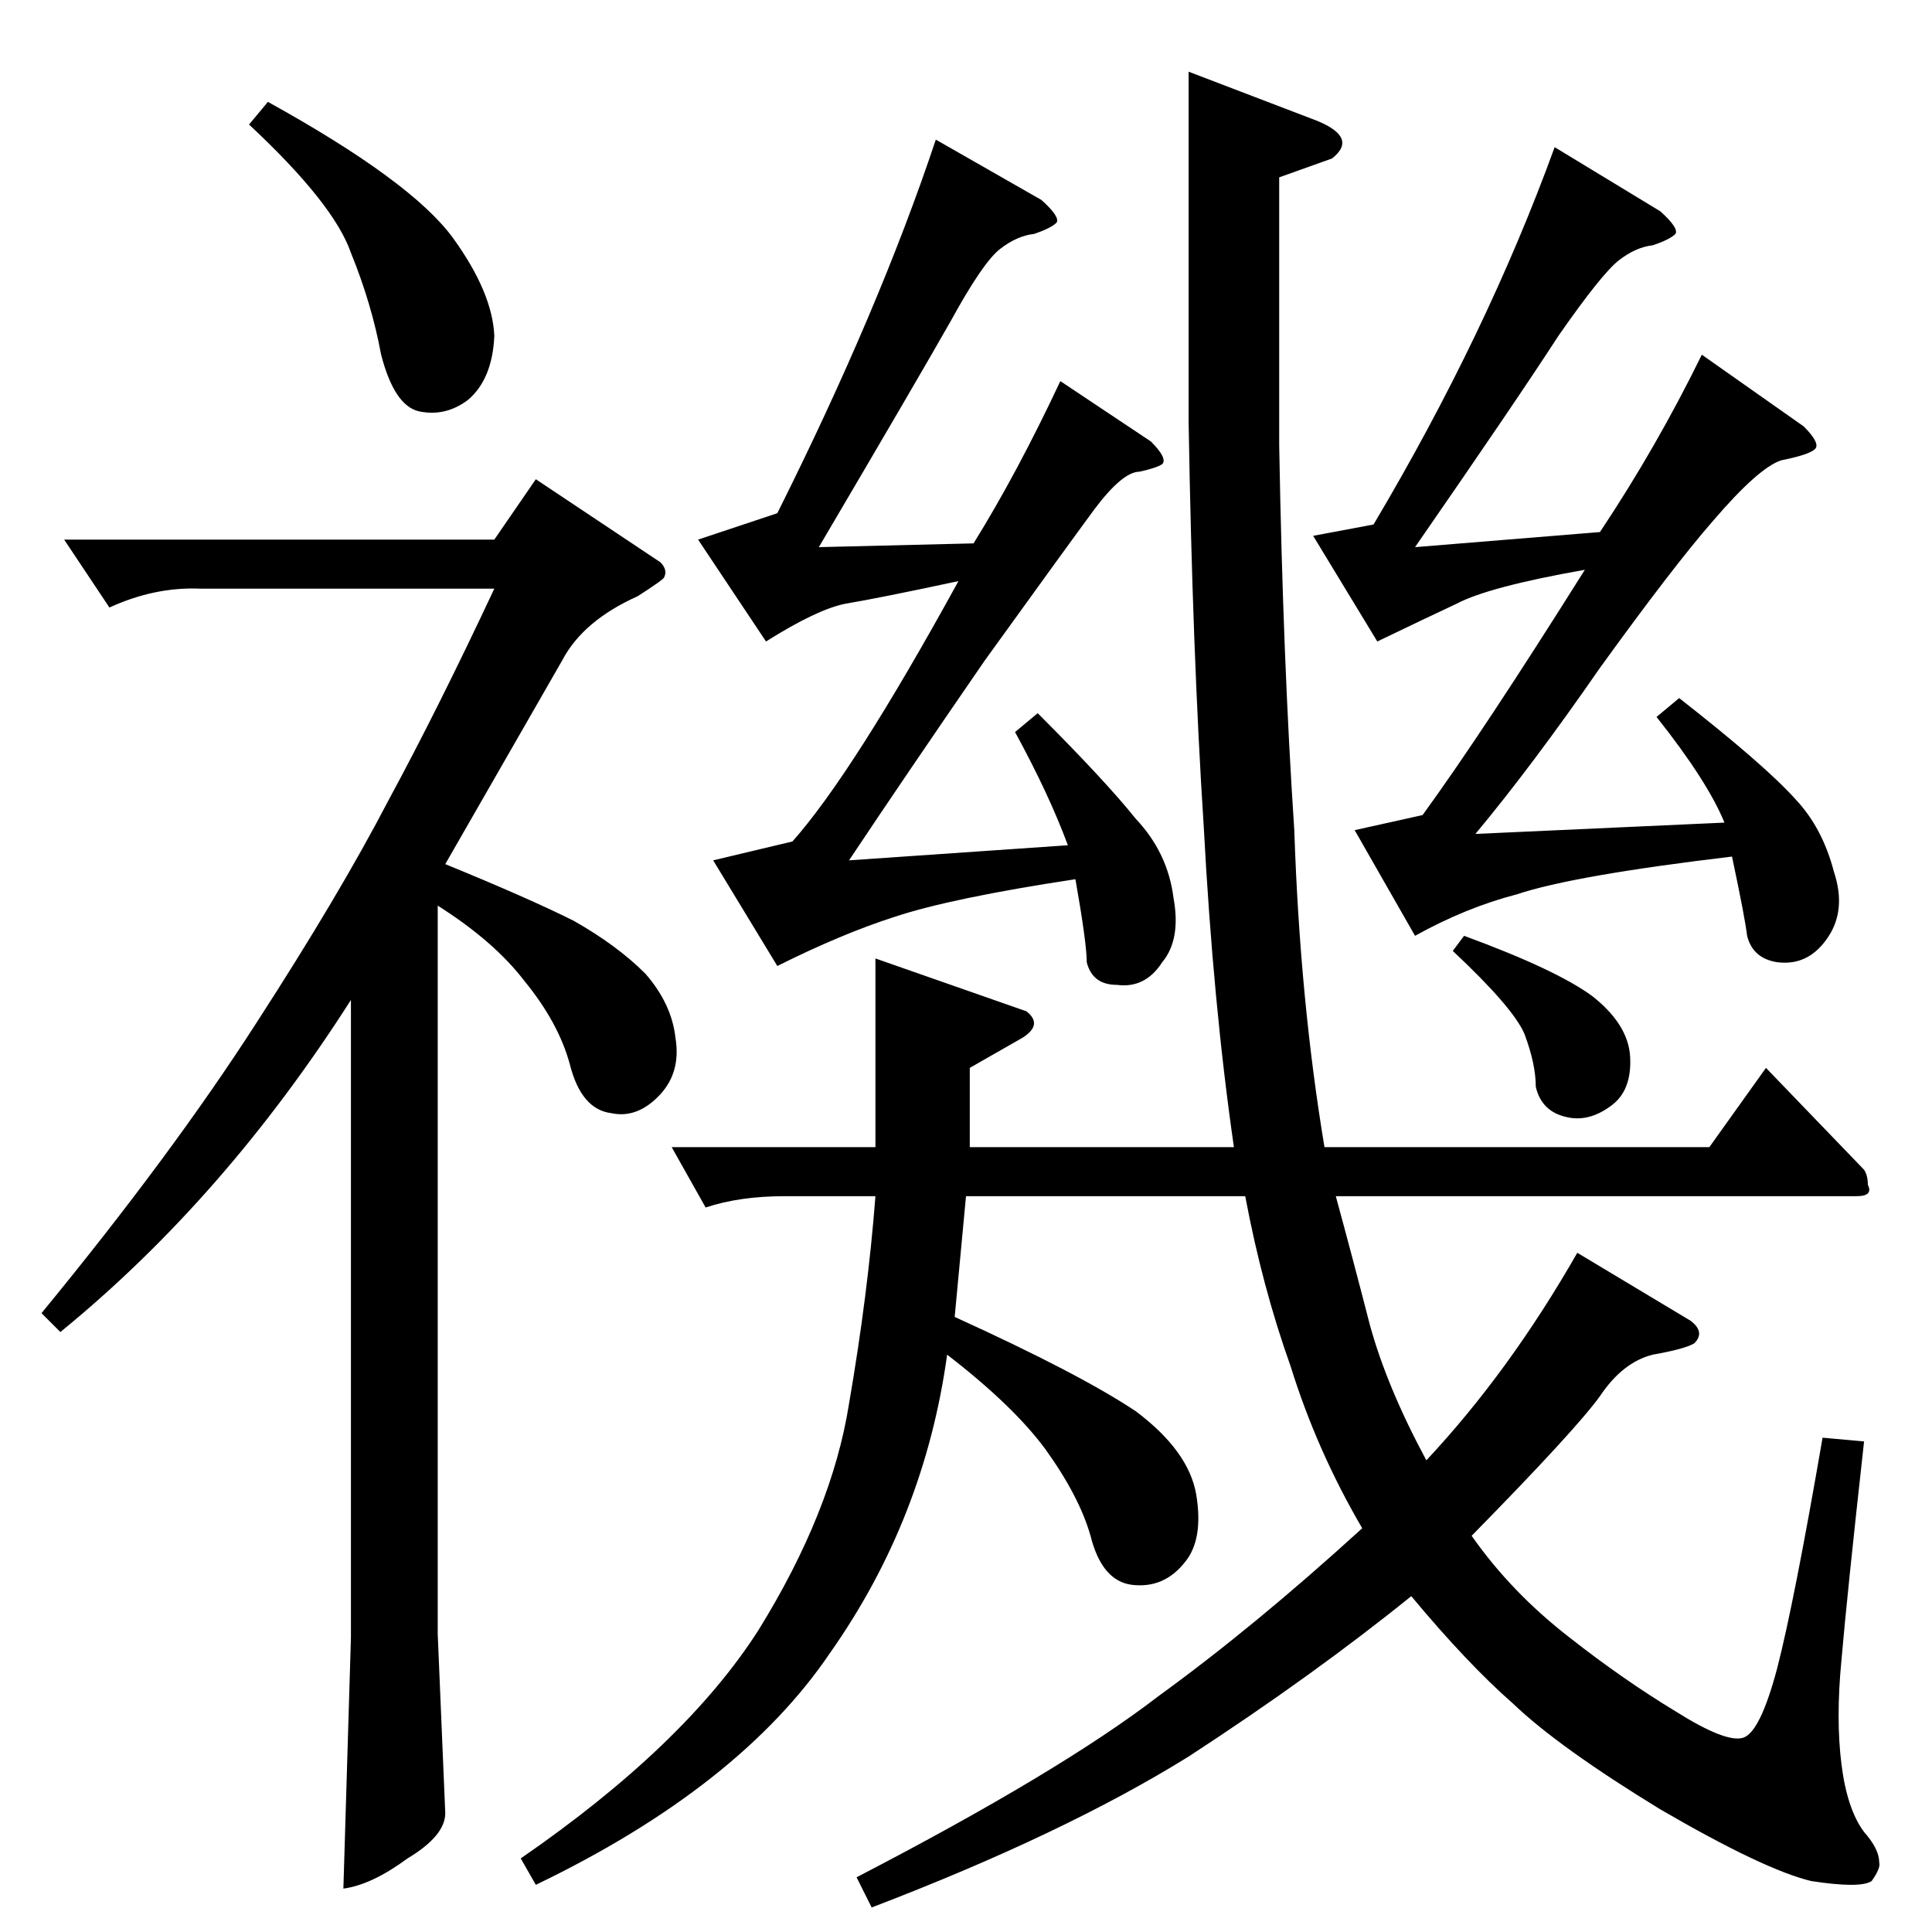 <?xml version="1.0" standalone="no"?>
<!DOCTYPE svg PUBLIC "-//W3C//DTD SVG 1.1//EN" "http://www.w3.org/Graphics/SVG/1.1/DTD/svg11.dtd" >
<svg xmlns="http://www.w3.org/2000/svg" xmlns:xlink="http://www.w3.org/1999/xlink" version="1.1" viewBox="0 -205 1024 1024">
  <g transform="matrix(1 0 0 -1 0 819)">
   <path fill="currentColor"
d="M936 458l52 -54q2 -3 2 -8q3 -6 -6 -6h-276q9 -33 18 -68q9 -33 30 -72q44 47 80 110l60 -36q8 -6 2 -12q-5 -3 -22 -6q-16 -4 -28 -22q-13 -18 -68 -74q21 -30 52 -54q28 -22 56 -39q27 -17 36 -14t18 37q9 35 24 122l22 -2q-9 -81 -12 -116q-3 -31 0 -55t12 -36
q8 -9 8 -16q1 -3 -4 -10q-6 -4 -32 0q-25 6 -80 38q-54 33 -78 56q-24 21 -54 57q-52 -42 -118 -85q-66 -41 -168 -80l-8 16q108 56 160 96q51 37 108 89q-24 41 -38 86q-15 42 -24 90h-148l-6 -64q66 -30 96 -50q28 -21 32 -44q4 -24 -6 -36q-11 -14 -28 -12q-16 2 -22 26
q-6 21 -24 46q-17 23 -52 50q-12 -87 -62 -158q-48 -71 -156 -123l-8 14q87 60 126 121q39 63 48 120q10 58 14 110h-48q-24 0 -42 -6l-18 32h108v100l80 -28q9 -7 -2 -14l-28 -16v-42h140q-11 76 -16 170q-6 93 -8 214v186l68 -26q22 -9 8 -20l-28 -10v-142q2 -114 8 -204
q3 -90 16 -168h204l30 42v0v0zM370 738l42 14q54 108 84 198l56 -32q10 -9 8 -12q-3 -3 -12 -6q-9 -1 -18 -8t-26 -38q-17 -30 -70 -120l82 2q23 37 46 86l48 -32q9 -9 6 -12q-3 -2 -12 -4q-9 0 -24 -20q-14 -19 -58 -80q-42 -61 -72 -106l116 8q-10 27 -28 60l12 10
q36 -36 52 -56q17 -18 20 -42q4 -22 -6 -34q-9 -14 -24 -12q-13 0 -16 12q0 10 -6 44q-66 -10 -96 -20q-28 -9 -62 -26l-34 56l42 10q32 36 88 138q-42 -9 -60 -12q-15 -3 -42 -20l-36 54v0v0zM696 740l32 6q60 101 96 200l56 -34q10 -9 8 -12q-3 -3 -12 -6q-9 -1 -18 -8
t-32 -40q-22 -34 -76 -112l98 8q30 45 54 94l54 -38q9 -9 6 -12t-18 -6q-12 -4 -36 -32q-21 -24 -60 -78q-36 -52 -66 -88l132 6q-9 22 -36 56l12 10q46 -36 62 -54q14 -15 20 -38q7 -21 -4 -36q-10 -14 -26 -12q-13 2 -16 14q-1 9 -8 42q-84 -10 -114 -20q-27 -7 -54 -22
l-32 56l36 8q32 44 86 130q-51 -9 -68 -18q-15 -7 -42 -20l-34 56v0v0zM770 520l6 8q49 -18 68 -32q19 -15 20 -32q1 -18 -10 -26q-12 -9 -24 -6q-13 3 -16 16q0 12 -6 28q-6 14 -38 44v0v0zM142 970q76 -42 98 -72q21 -29 22 -52q-1 -23 -14 -34q-12 -9 -26 -6
q-13 3 -20 30q-5 27 -16 54q-9 26 -54 68l10 12v0v0zM34 738h228l22 32l66 -44q4 -4 2 -8q0 -1 -14 -10q-29 -13 -40 -34q-19 -33 -62 -108q44 -18 68 -30q23 -13 38 -28q14 -16 16 -34q3 -18 -8 -30q-12 -13 -26 -10q-16 2 -22 26q-6 22 -24 44q-16 21 -46 40v-386l4 -95
q0 -12 -20 -24q-19 -14 -34 -16l4 133v338q-67 -105 -154 -176l-10 10q69 84 114 154q44 68 70 118q26 48 56 112h-156q-24 1 -48 -10l-24 36v0v0z" />
  </g>

</svg>
